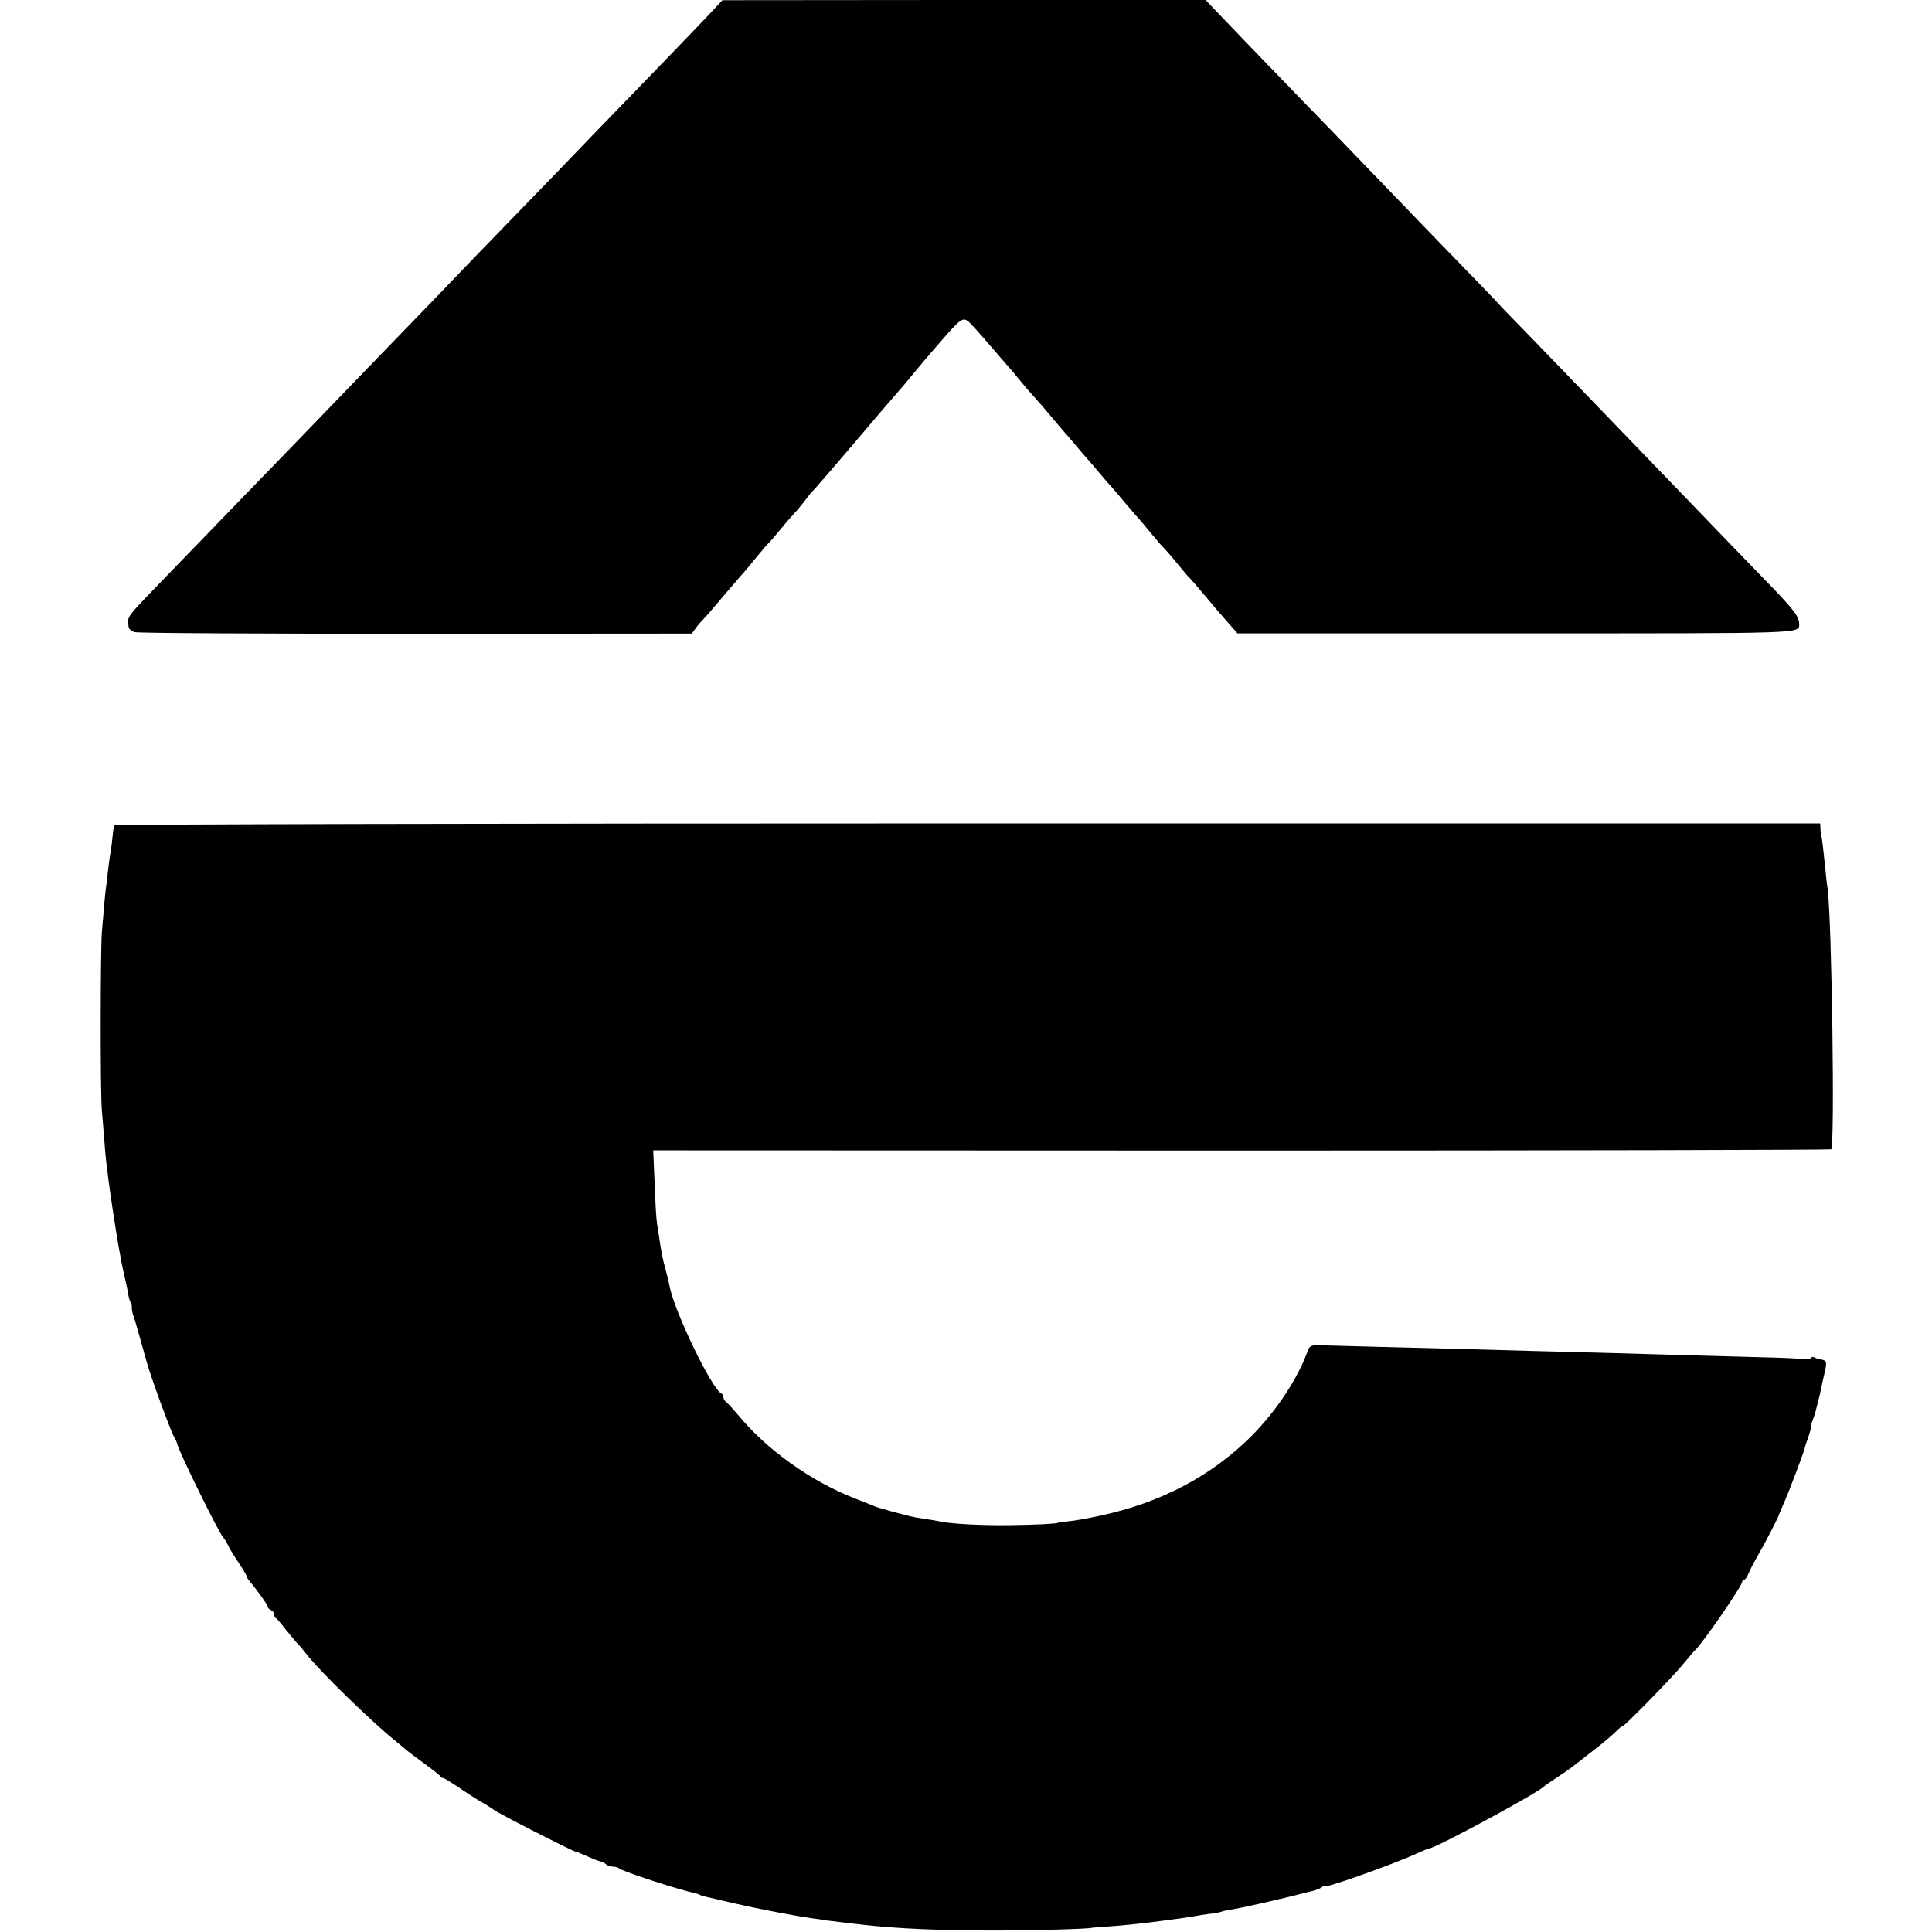 <?xml version="1.0" standalone="no"?>
<!DOCTYPE svg PUBLIC "-//W3C//DTD SVG 20010904//EN"
 "http://www.w3.org/TR/2001/REC-SVG-20010904/DTD/svg10.dtd">
<svg version="1.0" xmlns="http://www.w3.org/2000/svg"
 width="916pt" height="916pt" viewBox="0 0 916 916"
 preserveAspectRatio="xMidYMid meet">
<g transform="translate(0,916) scale(0.1,-0.1)"
fill="#000000" stroke="none">
<path d="M3353 9082 c-40 -42 -128 -134 -195 -203 -68 -70 -217 -225 -333
-344 -115 -120 -250 -260 -300 -311 -49 -51 -175 -181 -280 -289 -104 -109
-219 -228 -255 -265 -36 -37 -166 -172 -290 -300 -124 -128 -261 -270 -305
-316 -44 -45 -172 -178 -285 -294 -113 -117 -245 -254 -295 -305 -226 -234
-209 -212 -206 -262 1 -14 10 -24 29 -30 15 -5 609 -8 1335 -8 l1307 1 16 22
c9 13 23 30 33 40 10 9 57 64 106 122 49 58 92 107 95 110 3 3 27 32 54 65 27
33 54 65 60 70 7 6 29 32 51 59 22 27 53 63 69 80 16 17 41 47 55 66 14 19 31
40 37 45 7 6 82 93 169 195 141 166 204 240 262 306 10 12 34 41 53 64 39 47
43 52 115 135 98 113 109 122 136 101 8 -6 57 -60 109 -121 52 -60 99 -115
105 -121 5 -7 24 -29 41 -50 18 -22 45 -53 60 -69 16 -17 45 -51 65 -75 21
-25 50 -59 65 -77 16 -18 45 -51 64 -74 19 -23 43 -51 54 -63 10 -11 37 -43
60 -70 22 -27 46 -54 52 -60 5 -6 37 -42 69 -81 33 -38 65 -76 72 -83 6 -7 29
-34 50 -60 21 -25 47 -56 58 -67 11 -11 41 -45 65 -75 25 -30 51 -62 60 -70 8
-8 38 -42 65 -75 55 -66 77 -91 128 -149 l34 -39 1316 0 c1402 0 1347 -2 1347
47 0 34 -31 73 -172 217 -73 75 -212 219 -308 319 -96 100 -217 225 -268 278
-52 53 -173 180 -270 280 -98 101 -228 236 -289 299 -62 63 -113 116 -113 117
0 1 -46 49 -102 107 -93 95 -336 347 -673 697 -66 68 -154 159 -195 201 -41
43 -154 159 -250 259 l-174 182 -1146 0 -1145 -1 -72 -77z"/>
<path d="M543 5247 c-3 -4 -7 -27 -9 -50 -2 -23 -6 -55 -9 -72 -3 -16 -7 -47
-10 -69 -2 -21 -7 -59 -10 -85 -7 -48 -10 -90 -22 -231 -7 -96 -8 -753 0 -845
3 -33 8 -98 12 -145 3 -47 8 -96 10 -110 2 -14 6 -50 10 -80 7 -59 43 -292 50
-325 2 -11 7 -36 10 -55 4 -19 10 -51 15 -70 5 -19 12 -53 16 -75 3 -22 9 -44
13 -50 4 -5 7 -17 6 -25 -1 -8 3 -26 8 -40 8 -23 19 -60 63 -219 18 -67 110
-317 128 -351 8 -14 15 -29 16 -35 4 -30 202 -432 219 -445 3 -3 12 -16 19
-30 13 -27 21 -40 67 -110 16 -25 27 -45 25 -45 -2 0 3 -9 12 -20 42 -50 88
-116 88 -124 0 -5 7 -11 15 -15 8 -3 15 -12 15 -20 0 -8 3 -16 8 -18 4 -1 25
-25 46 -53 22 -27 47 -57 55 -66 9 -8 30 -33 46 -54 62 -79 299 -311 415 -405
30 -25 57 -47 60 -50 3 -3 39 -30 80 -60 41 -30 77 -58 78 -62 2 -5 8 -8 13
-8 5 0 37 -20 72 -43 34 -24 85 -57 112 -72 28 -16 52 -32 55 -35 10 -11 378
-199 391 -200 4 0 28 -10 55 -22 27 -12 55 -23 63 -24 7 -2 18 -7 24 -13 6 -6
20 -11 32 -11 12 0 25 -4 31 -9 12 -11 202 -75 319 -107 6 -2 20 -5 33 -8 12
-3 26 -7 30 -10 5 -3 19 -7 33 -10 13 -3 71 -16 129 -30 108 -25 291 -60 370
-71 25 -3 59 -8 75 -11 17 -2 50 -6 75 -9 25 -3 63 -7 85 -10 163 -19 372 -28
625 -28 195 0 465 8 465 13 0 0 29 3 65 5 80 5 183 16 285 30 17 2 50 7 75 10
25 4 56 9 70 11 14 3 43 7 65 10 22 2 47 7 55 10 8 3 26 7 40 9 48 7 257 54
350 79 8 2 29 7 45 11 17 4 36 12 43 18 6 5 12 7 12 4 0 -12 323 103 435 154
28 13 55 24 62 25 40 7 519 266 543 294 3 3 32 23 65 45 33 21 65 44 72 50 15
12 18 14 108 84 39 30 82 67 98 83 15 15 27 25 27 22 0 -11 243 237 290 296
25 30 50 60 56 65 35 32 224 306 224 325 0 5 4 10 9 10 5 0 14 12 20 27 6 16
29 60 51 98 35 61 91 170 95 185 1 3 9 23 19 45 23 50 97 245 101 265 2 8 10
34 19 58 8 23 13 42 11 42 -3 0 0 12 6 28 6 15 12 34 15 42 2 8 8 33 14 55 6
22 12 49 14 60 2 11 9 44 16 73 13 58 12 61 -19 67 -11 2 -25 6 -30 10 -5 3
-12 1 -16 -4 -3 -5 -15 -8 -28 -5 -12 2 -105 7 -207 9 -102 3 -264 7 -360 10
-96 3 -269 8 -385 11 -115 3 -271 7 -345 9 -415 12 -518 14 -750 20 -140 4
-257 7 -260 7 -25 2 -42 -5 -47 -19 -46 -134 -151 -293 -272 -414 -189 -188
-429 -314 -714 -375 -65 -14 -126 -25 -162 -28 -22 -2 -40 -5 -40 -6 0 -4
-112 -10 -230 -11 -123 -2 -272 6 -319 16 -19 4 -56 10 -121 20 -31 5 -177 44
-200 54 -11 5 -51 21 -90 36 -209 81 -421 232 -557 398 -24 28 -49 56 -55 60
-7 4 -13 14 -13 22 0 7 -4 15 -8 17 -46 18 -228 397 -248 513 -2 11 -10 45
-18 75 -15 55 -20 78 -31 155 -3 23 -8 52 -10 65 -3 14 -8 97 -11 185 l-7 161
2788 -1 c1533 0 2791 3 2797 6 18 11 3 1086 -17 1237 -4 23 -8 61 -10 85 -8
80 -15 142 -19 162 -3 11 -5 29 -5 40 l-1 21 -4041 0 c-2222 0 -4043 -4 -4046
-9z"/>
</g>
</svg>
